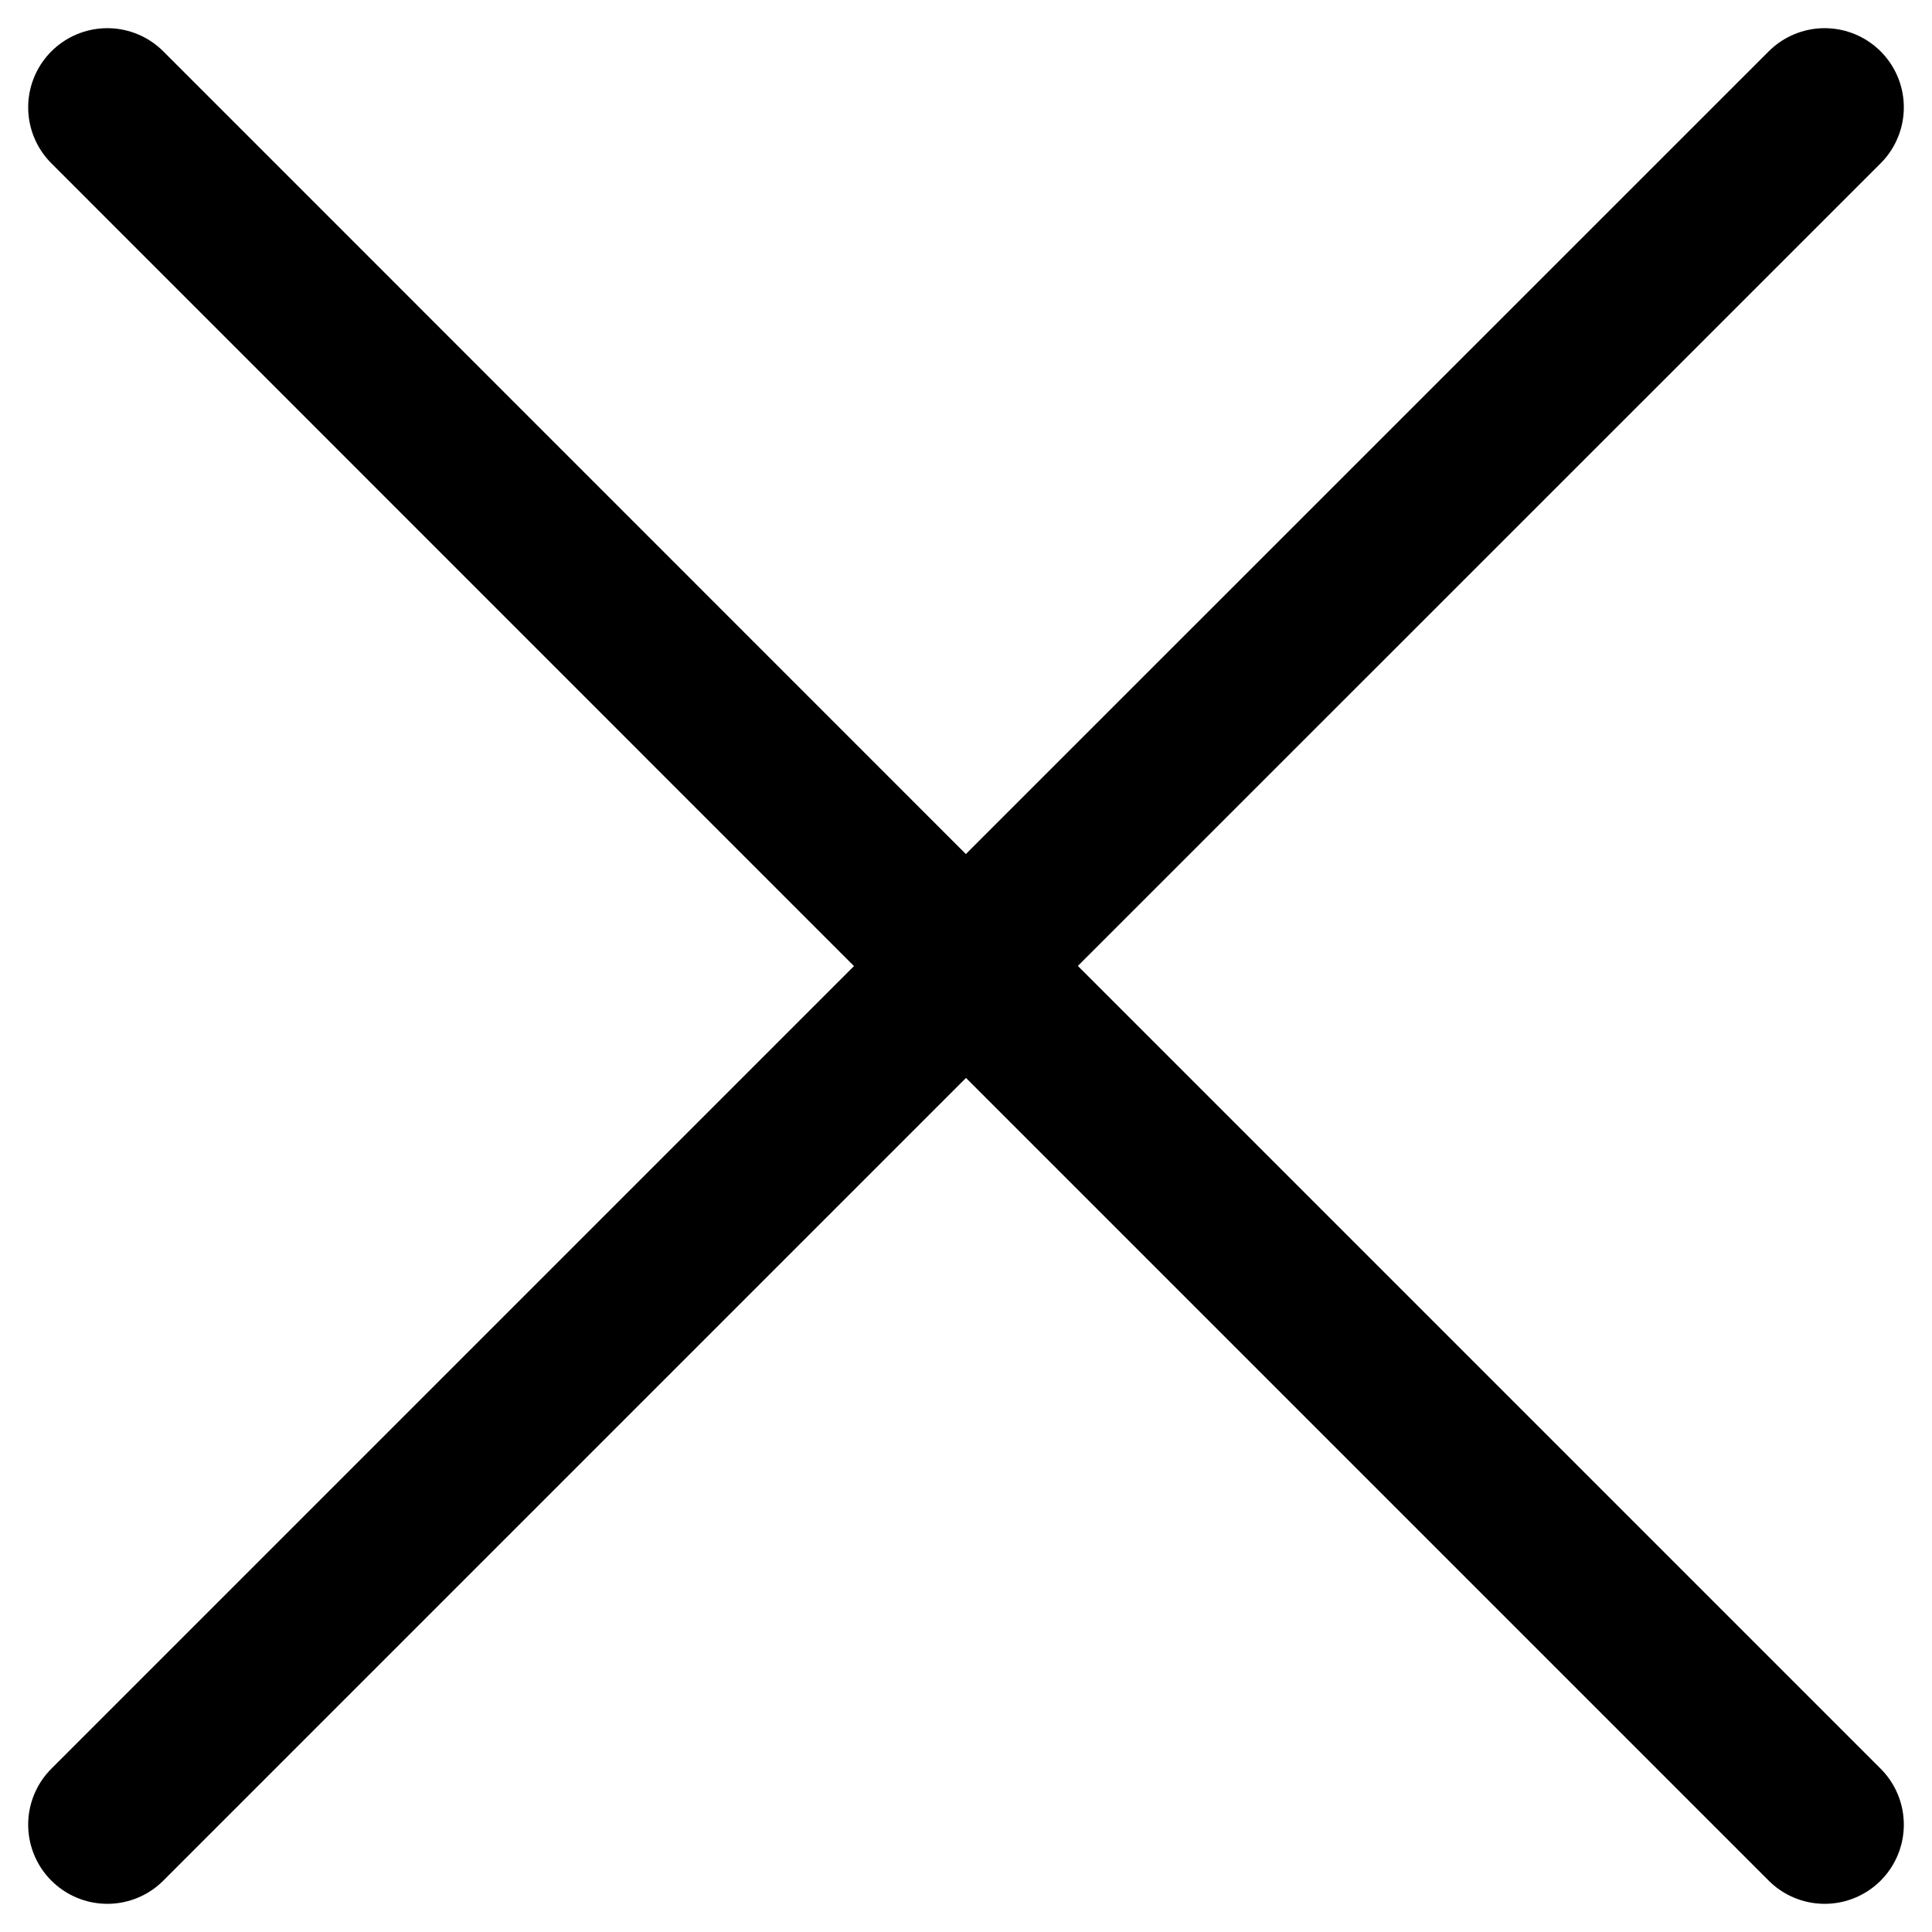 <svg width="36" height="36" viewBox="0 0 36 36" fill="none" xmlns="http://www.w3.org/2000/svg">
<g clip-path="url(#clip0_1106_75)">
<path d="M2 34L18 18M34 2L17.997 18M17.997 18L2 2M18 18L34 34" stroke="black" stroke-width="2.95" stroke-linecap="round" stroke-linejoin="round"/>
</g>
<defs>
<clipPath id="clip0_1106_75">
<rect width="36" height="36" fill="white"/>
</clipPath>
</defs>
</svg>
